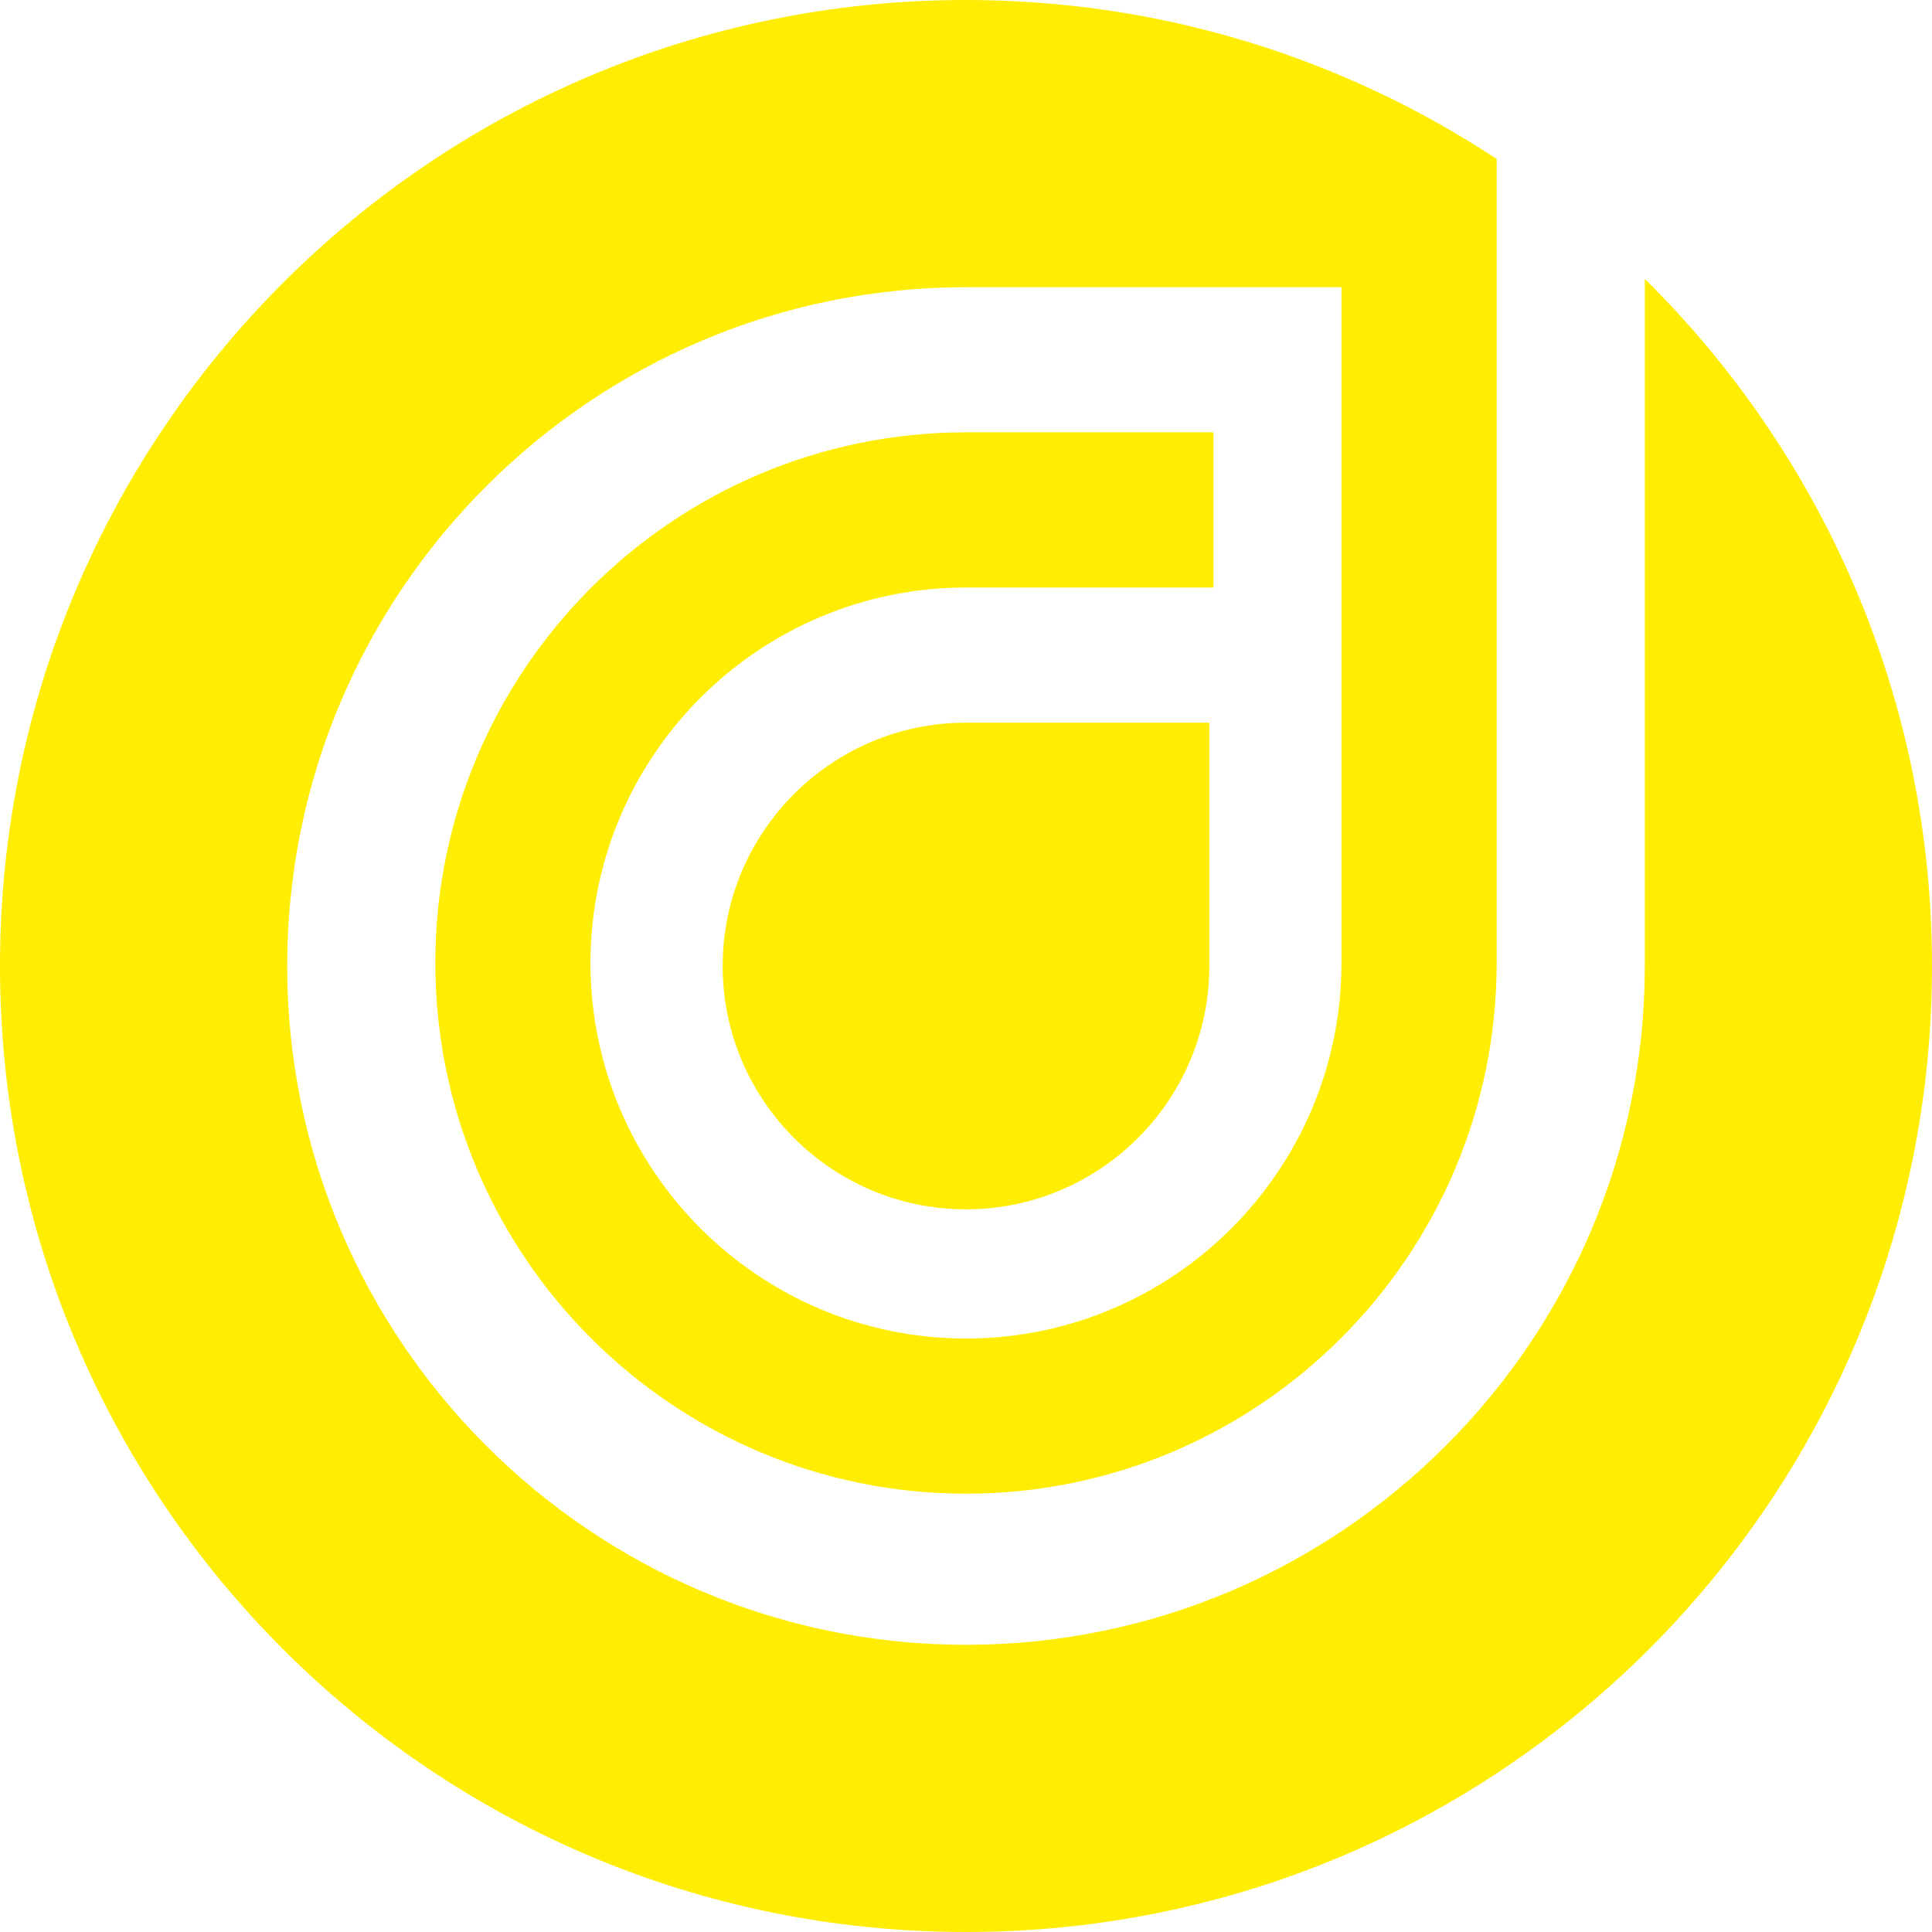 <svg version="1.1" id="图层_1" x="0px" y="0px" width="74px" height="74px" viewBox="0 0 74 74" enable-background="new 0 0 74 74" xml:space="preserve" xmlns="http://www.w3.org/2000/svg" xmlns:xlink="http://www.w3.org/1999/xlink" xmlns:xml="http://www.w3.org/XML/1998/namespace">
  <path fill="#FFEE01" d="M74,37c0,20.436-16.564,37-37,37C16.565,74,0,57.436,0,37C0,16.565,16.565,0,37,0
	c7.51,0,14.492,2.244,20.326,6.088v30.798c0,11.208-9.118,20.326-20.326,20.326s-20.326-9.118-20.326-20.326
	S25.792,16.559,37,16.559h9.479v5.945H37c-7.931,0-14.383,6.452-14.383,14.382c0,7.931,6.452,14.382,14.383,14.382
	c7.93,0,14.381-6.451,14.381-14.382V11H37c-14.336,0-26,11.664-26,26s11.664,26,26,26s26-11.664,26-26V10.682
	C69.789,17.39,74,26.702,74,37z M27.68,37c0,5.139,4.182,9.32,9.32,9.32c5.139,0,9.32-4.182,9.32-9.32v-9.32H37
	C31.861,27.68,27.68,31.861,27.68,37z" class="color c1"/>
</svg>